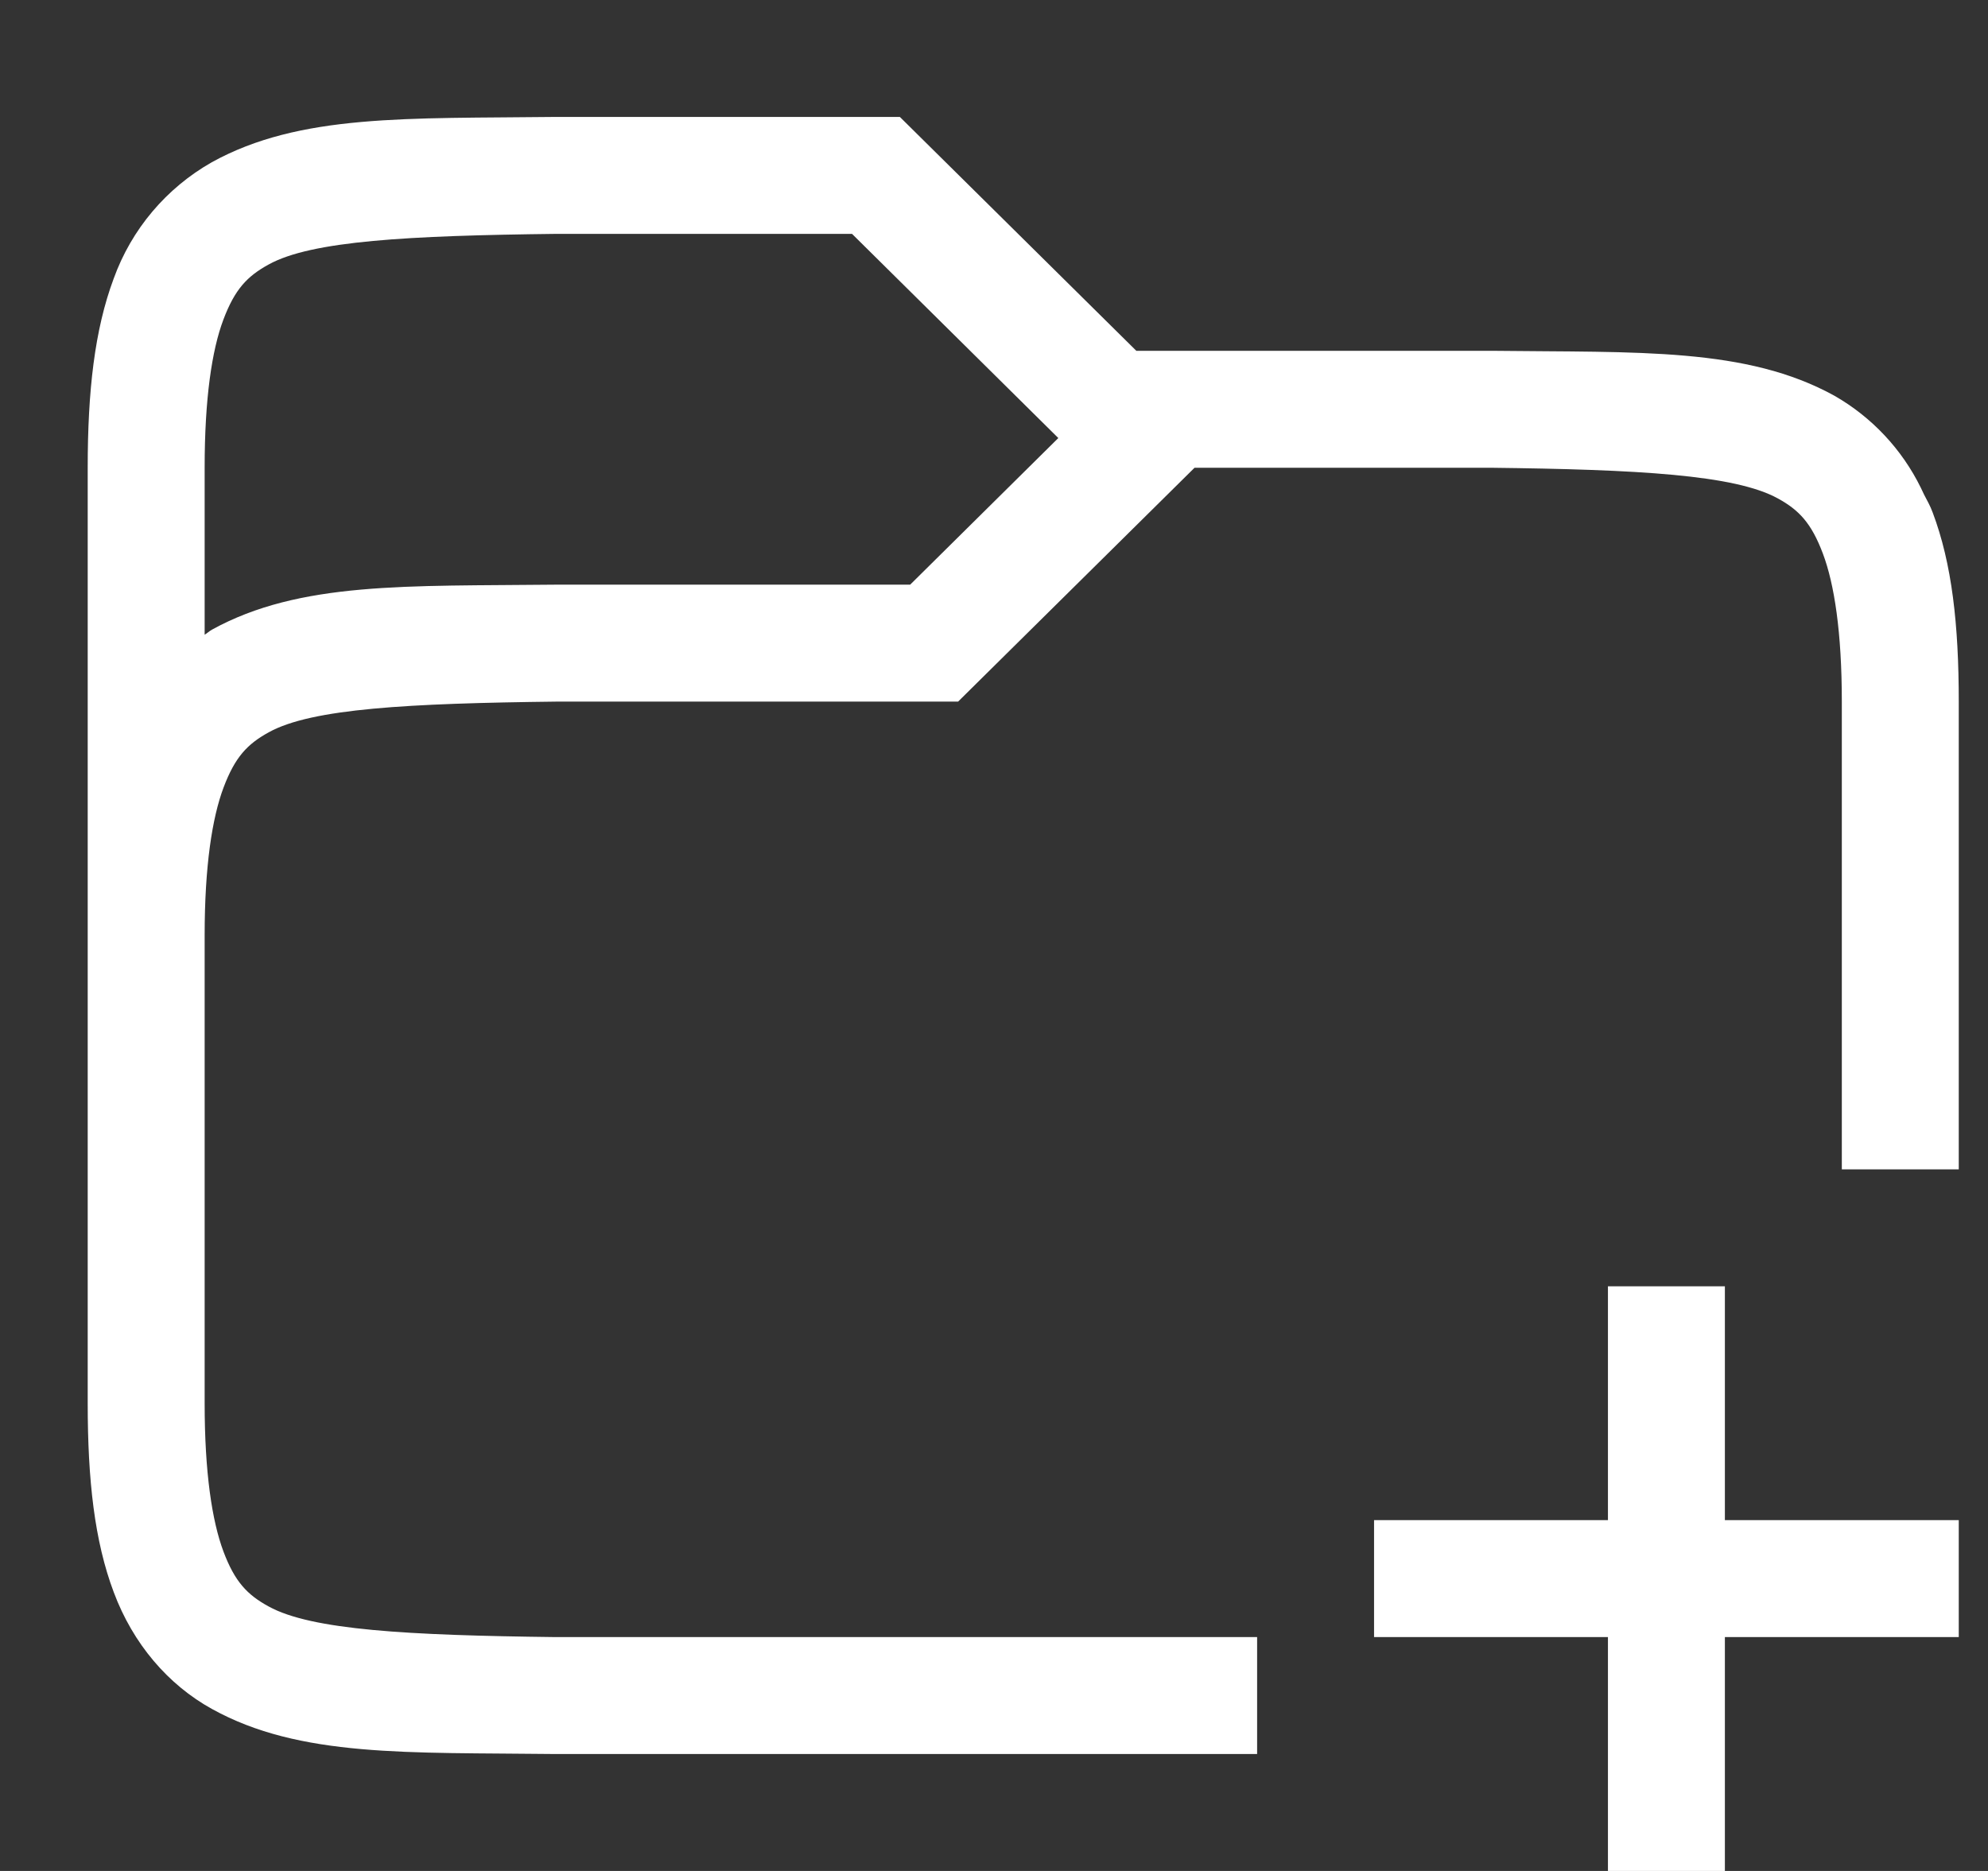 <svg width="17" height="16" viewBox="0 0 17 16" fill="none" xmlns="http://www.w3.org/2000/svg">
<rect x="0" y="0" width="17" height="16" fill="#333333" stroke="none"/>
<g clip-path="url(#clip0_11_55399)">
<path d="M4.744 1C3.486 1.015 2.565 0.971 1.812 1.387C1.422 1.608 1.124 1.961 0.972 2.383C0.809 2.82 0.75 3.343 0.75 4V12C0.75 12.658 0.808 13.179 0.973 13.617C1.137 14.056 1.436 14.407 1.813 14.615C2.565 15.031 3.486 14.985 4.744 15H10.75V14H4.75C3.49 13.985 2.663 13.94 2.297 13.738C2.114 13.638 2.007 13.526 1.91 13.266C1.813 13.006 1.75 12.592 1.75 12V8C1.75 7.408 1.814 6.994 1.912 6.734C2.01 6.474 2.115 6.363 2.299 6.262C2.666 6.059 3.494 6.015 4.758 6H8.193L10.215 4H12.742C14.006 4.015 14.834 4.06 15.202 4.262C15.385 4.362 15.49 4.474 15.588 4.734C15.686 4.994 15.75 5.408 15.75 6V10H16.75V6C16.75 5.342 16.692 4.821 16.527 4.383C16.507 4.328 16.479 4.279 16.453 4.229L16.426 4.172C16.264 3.842 16.007 3.568 15.688 3.385C14.935 2.969 14.014 3.015 12.756 3H9.717L7.695 1H4.746H4.744ZM4.756 2H7.286L9.05 3.746L7.783 5H4.744C3.486 5.014 2.565 4.97 1.812 5.385C1.79 5.397 1.772 5.415 1.75 5.428V4C1.75 3.408 1.812 2.994 1.91 2.734C2.008 2.474 2.113 2.363 2.297 2.262C2.663 2.059 3.492 2.015 4.756 2Z" fill="white"/>
<path d="M13.75 11V13H11.75V14H13.75V16H14.75V14H16.75V13H14.75V11H13.75Z" fill="white"/>
</g>
<defs>
<clipPath id="clip0_11_55399">
<rect width="16" height="16" fill="white" transform="translate(0.75)"/>
</clipPath>
</defs>
</svg>
